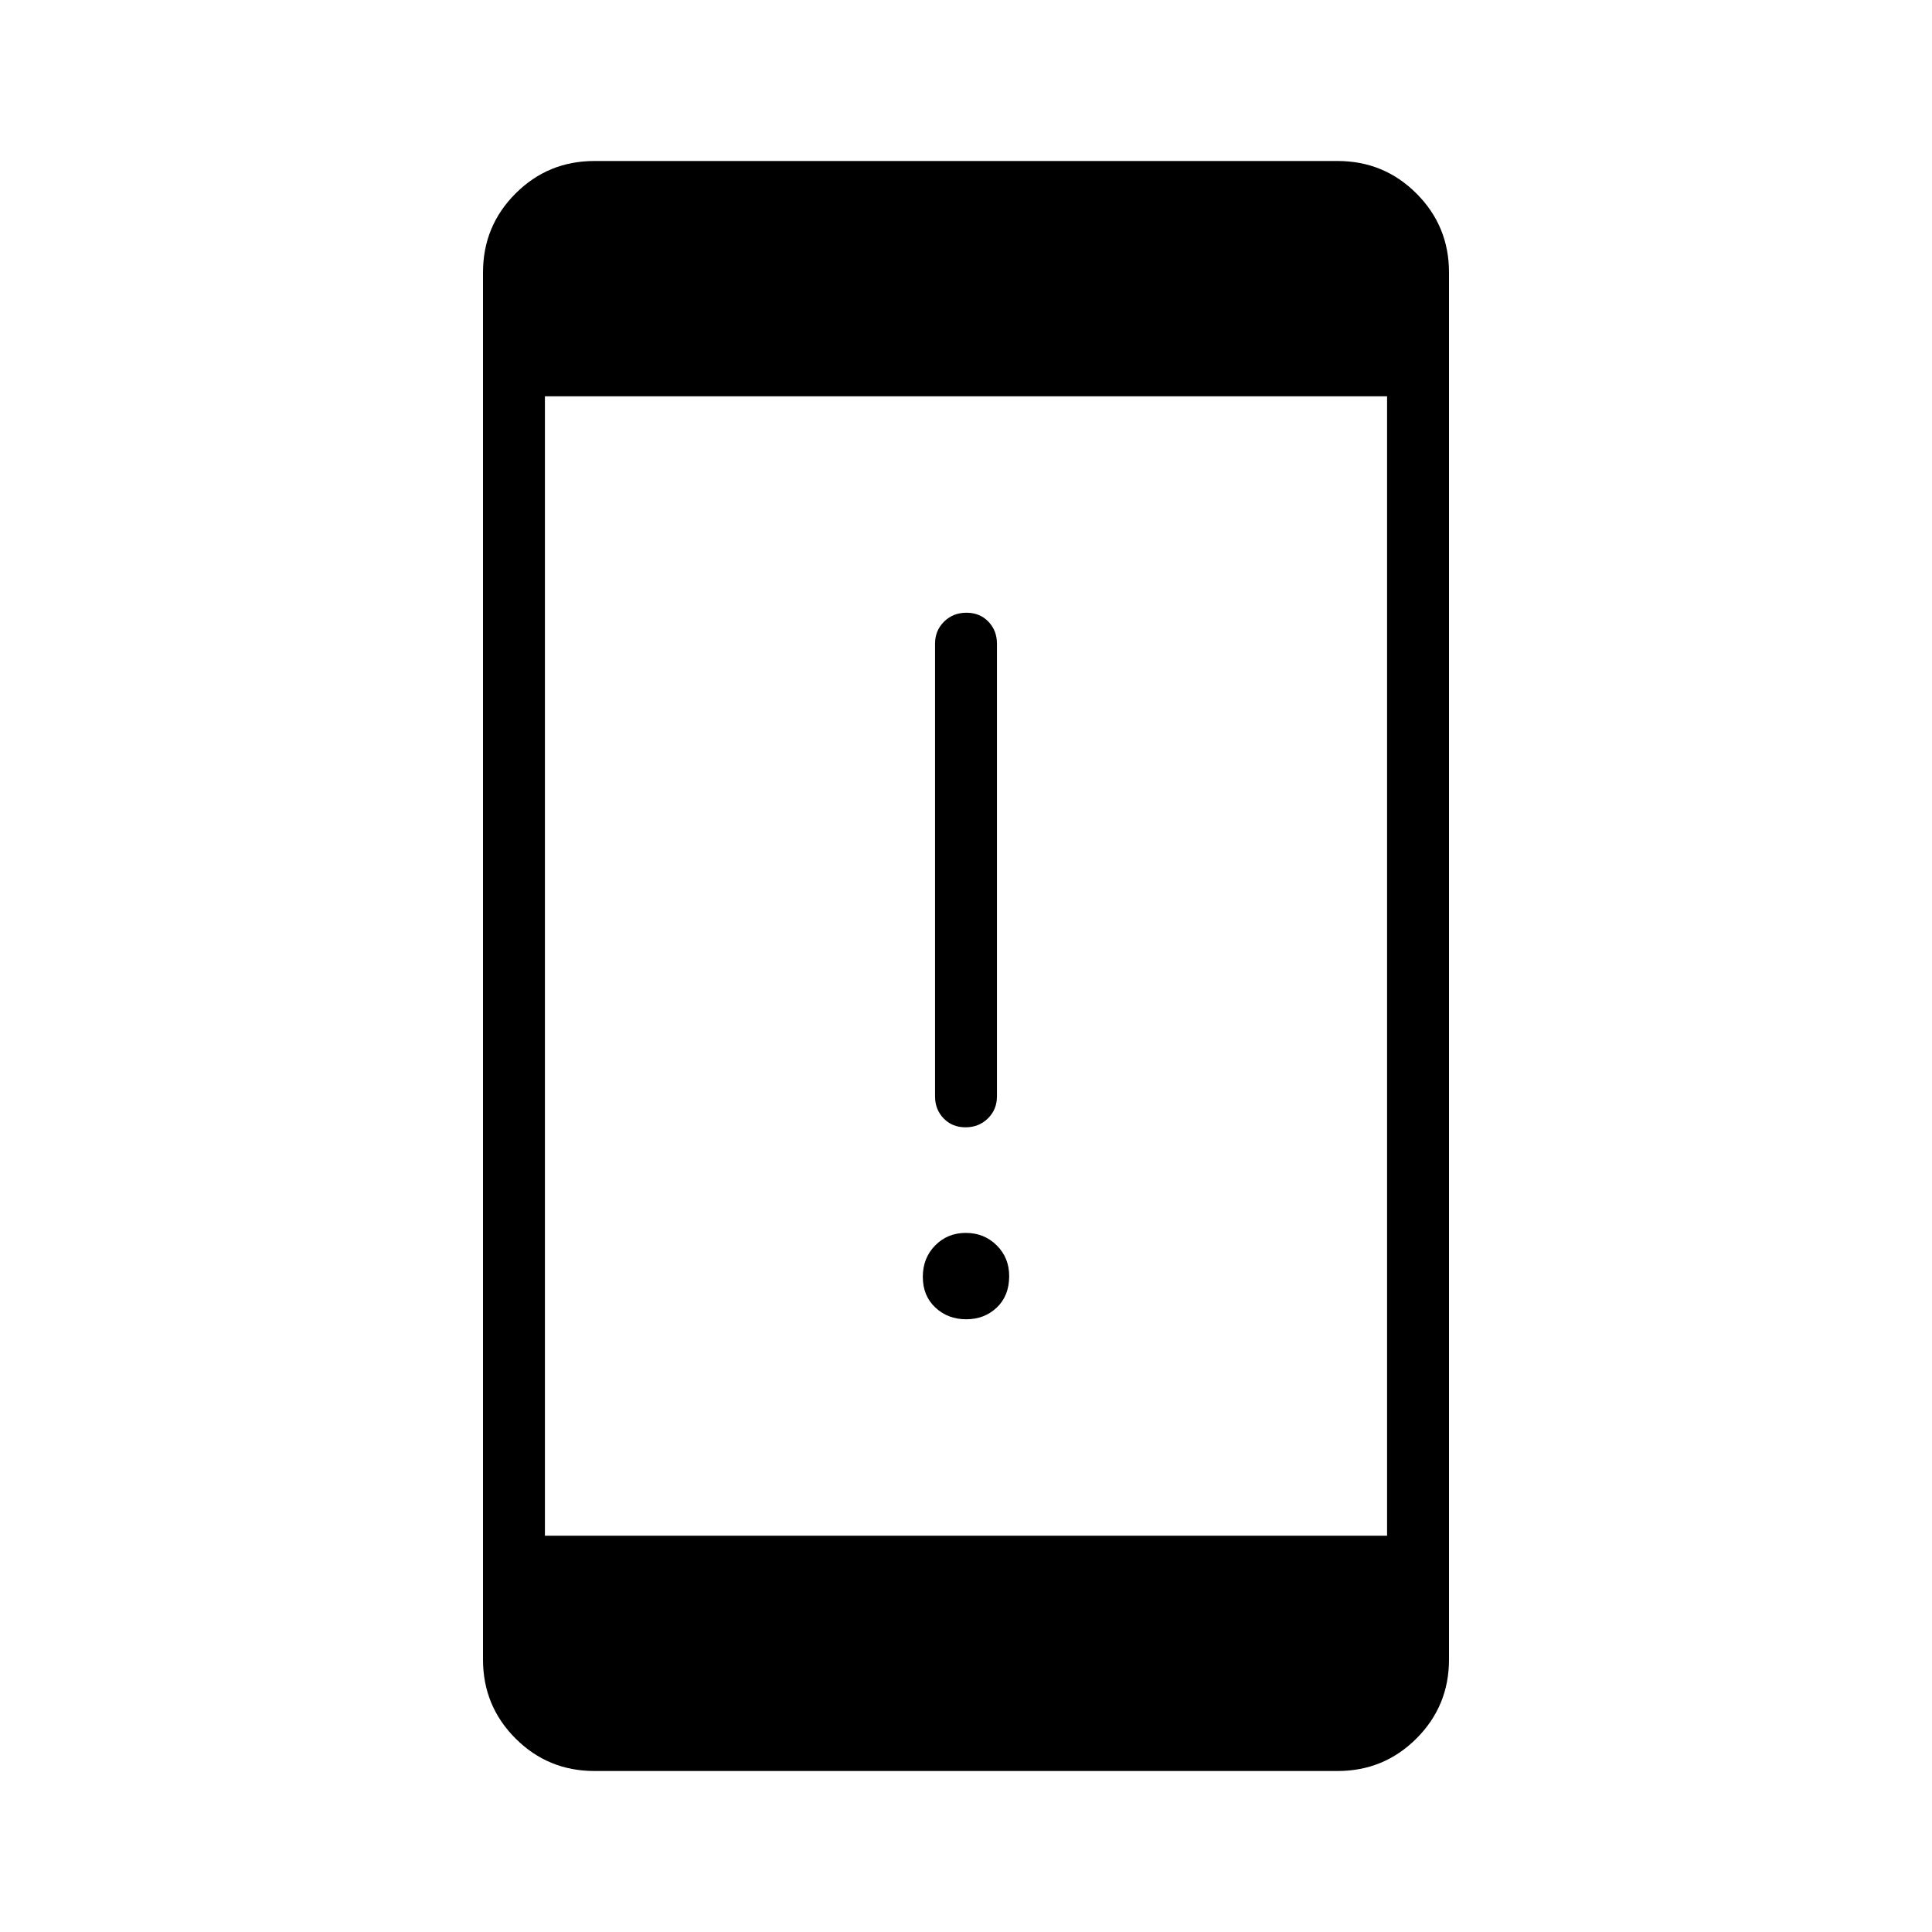 <svg xmlns="http://www.w3.org/2000/svg" width="48" height="48" viewBox="0 -960 960 960"><path d="M480.09-304.46q-9.09 0-15.32-5.83t-6.23-15.23q0-9.4 6.14-15.63 6.15-6.23 15.23-6.23 9.09 0 15.32 6.16 6.23 6.17 6.23 15.28 0 9.79-6.14 15.63-6.15 5.85-15.23 5.85Zm-.31-95.39q-6.63 0-10.9-4.42-4.26-4.42-4.26-10.96v-224.92q0-6.54 4.48-10.97 4.49-4.42 11.12-4.42 6.63 0 10.9 4.42 4.26 4.43 4.26 10.97v224.92q0 6.54-4.48 10.96-4.49 4.42-11.12 4.42ZM295.38-80q-23.05 0-39.22-16.16Q240-112.33 240-135.38v-689.24q0-23.05 16.16-39.22Q272.33-880 295.38-880h369.24q23.05 0 39.22 16.16Q720-847.67 720-824.62v689.24q0 23.05-16.16 39.22Q687.67-80 664.62-80H295.38Zm-24.61-116.92h418.46v-566.16H270.77v566.16Z"/></svg>